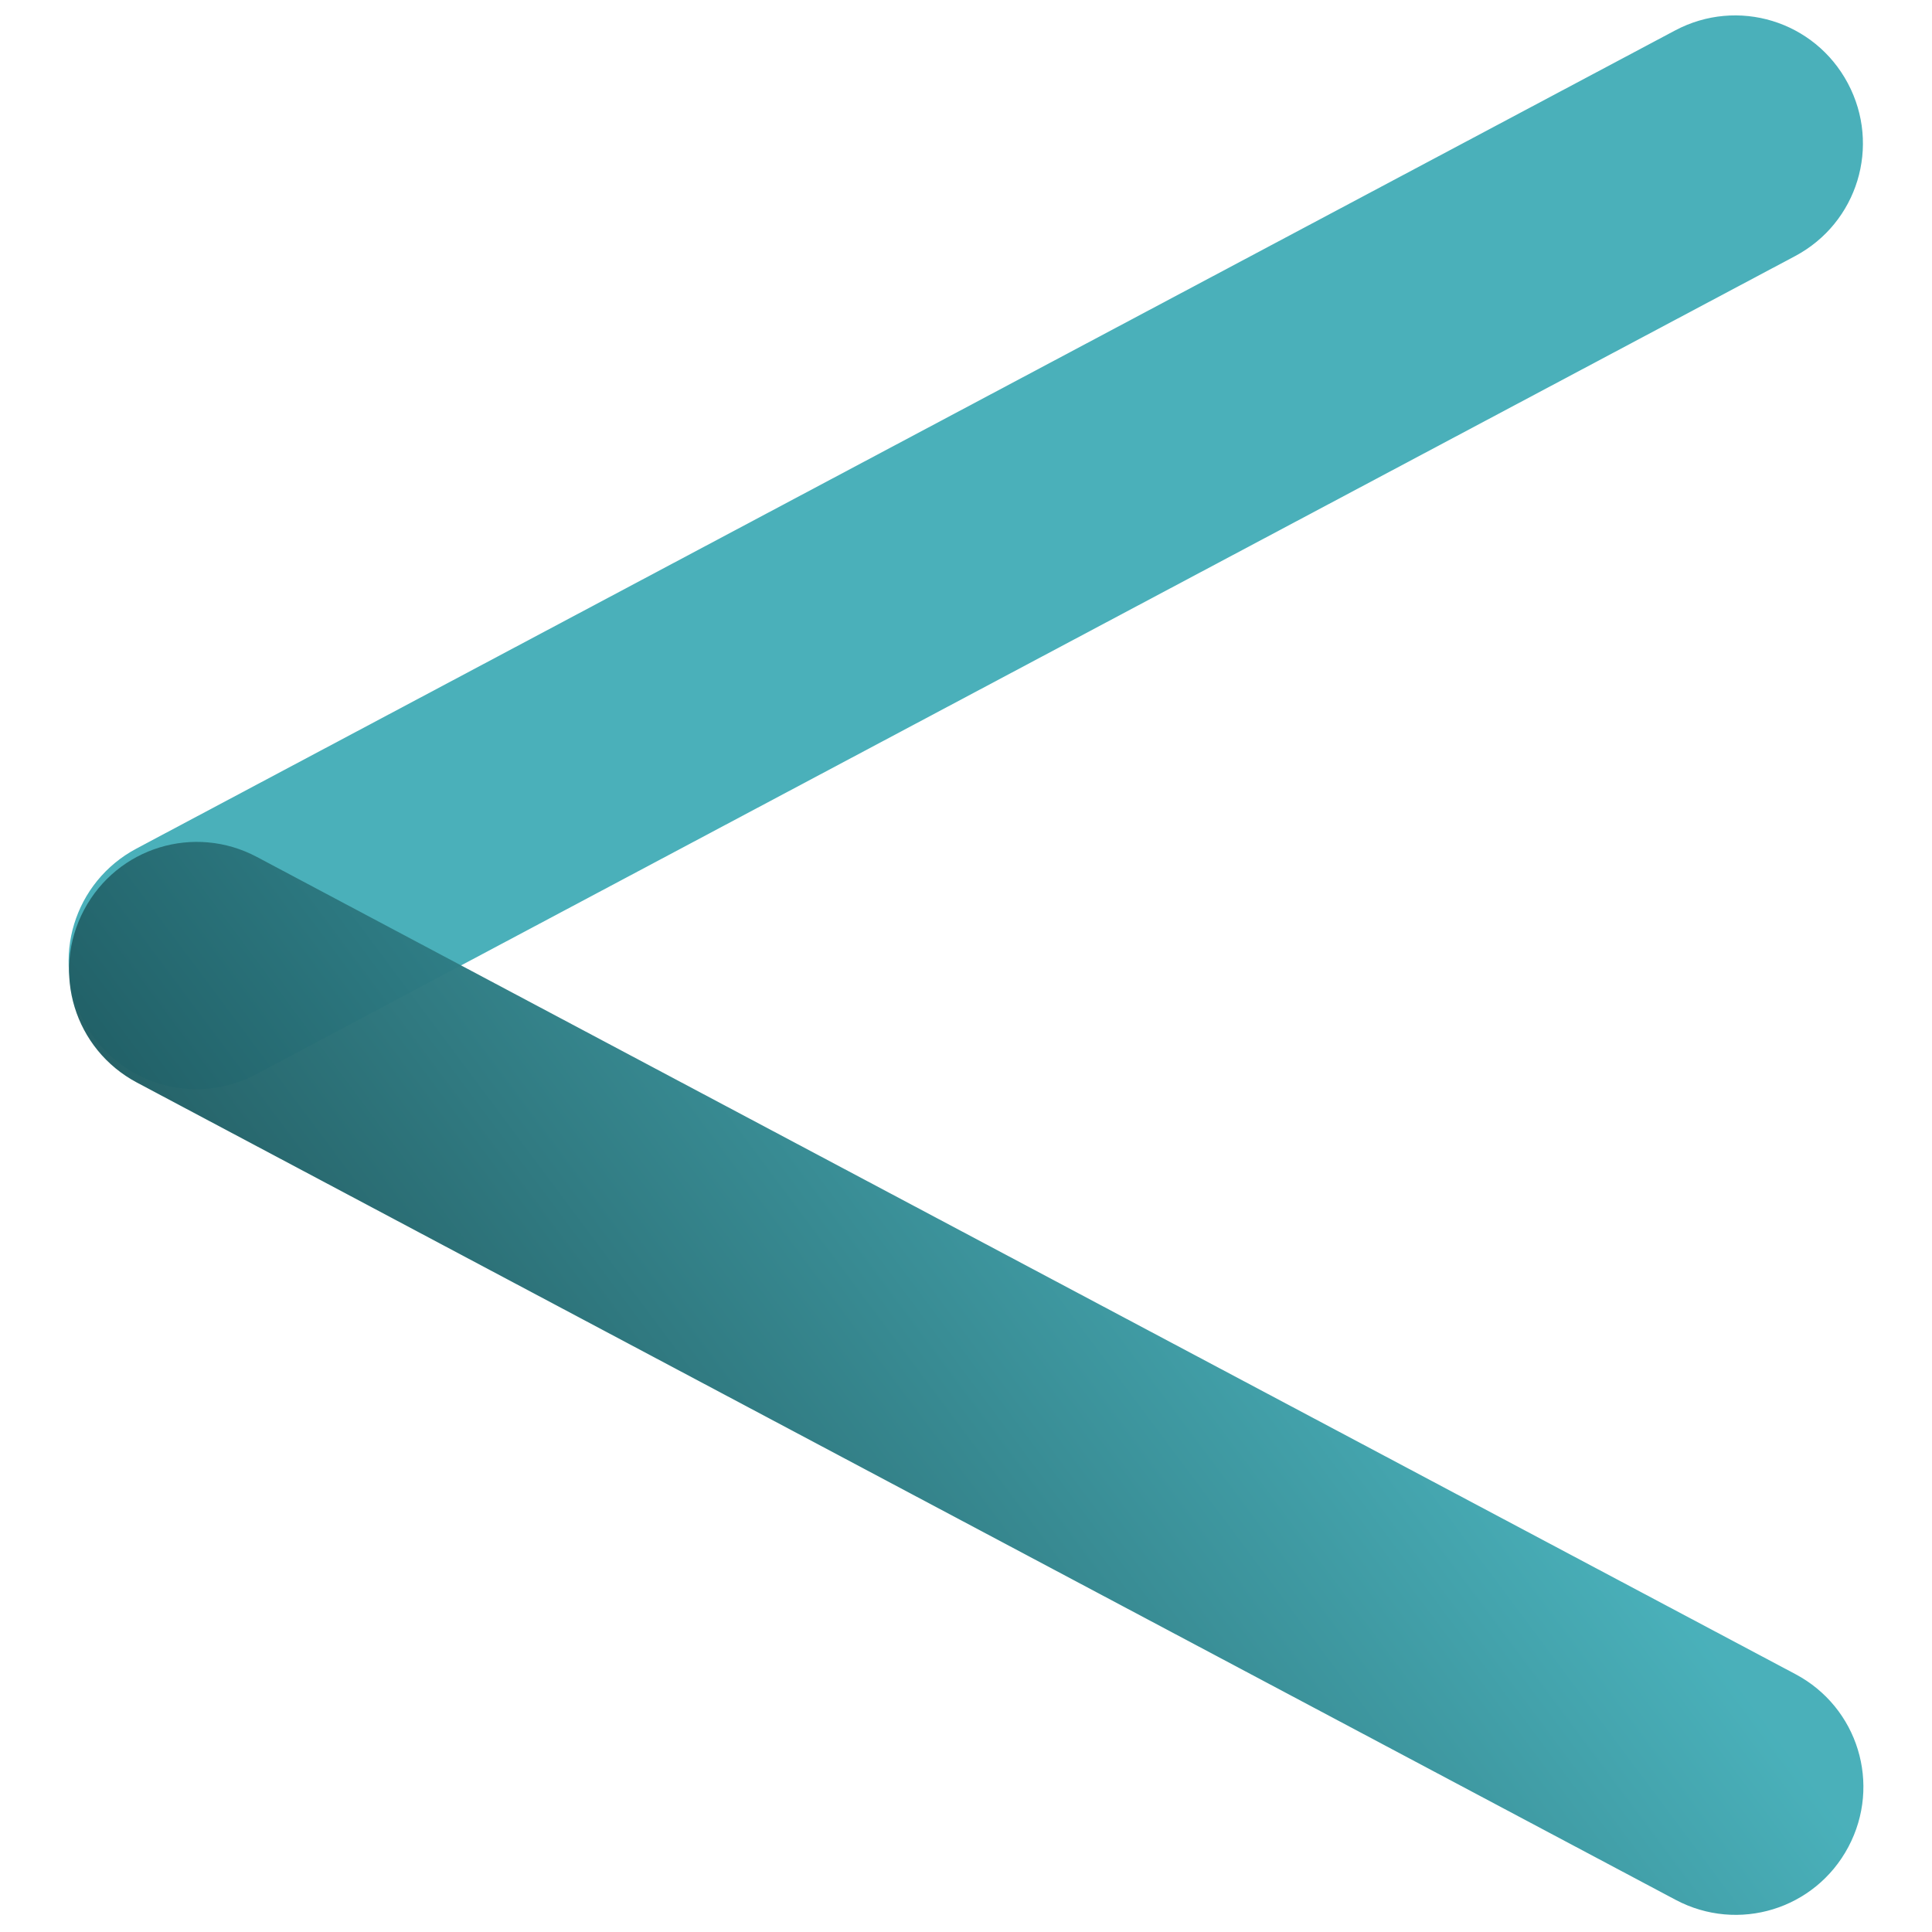 <?xml version="1.0" encoding="UTF-8" standalone="no"?>
<!-- Generator: Adobe Illustrator 19.0.0, SVG Export Plug-In . SVG Version: 6.00 Build 0)  -->

<svg
   xmlns:dc="http://purl.org/dc/elements/1.1/"
   xmlns:cc="http://creativecommons.org/ns#"
   xmlns:rdf="http://www.w3.org/1999/02/22-rdf-syntax-ns#"
   xmlns:svg="http://www.w3.org/2000/svg"
   xmlns="http://www.w3.org/2000/svg"
   xmlns:xlink="http://www.w3.org/1999/xlink"
   xmlns:sodipodi="http://sodipodi.sourceforge.net/DTD/sodipodi-0.dtd"
   xmlns:inkscape="http://www.inkscape.org/namespaces/inkscape"
   version="1.1"
   id="Layer_1"
   x="0px"
   y="0px"
   viewBox="0 2 98 98"
   style="enable-background:new 0 2 98 98;"
   xml:space="preserve"
   width="512"
   height="512"
   sodipodi:docname="previous-pagination.svg"
   inkscape:version="0.92.3 (2405546, 2018-03-11)"><defs
   id="defs14"><linearGradient
     id="SVGID_1_"
     gradientUnits="userSpaceOnUse"
     x1="49"
     y1="12.3"
     x2="49"
     y2="89.7">
	<stop
   offset="0"
   style="stop-color:#46afb9;stop-opacity:1"
   id="stop4608" />
	<stop
   offset="1"
   style="stop-color:#184c51;stop-opacity:1"
   id="stop4610" />
</linearGradient><linearGradient
     y2="89.7"
     x2="49"
     y1="12.3"
     x1="49"
     gradientUnits="userSpaceOnUse"
     id="SVGID_1_-5">
	<stop
   id="stop4526"
   style="stop-color:#00EFD1"
   offset="0" />
	<stop
   id="stop4528"
   style="stop-color:#00ACEA"
   offset="1" />
</linearGradient><linearGradient
     inkscape:collect="always"
     xlink:href="#SVGID_1_"
     id="linearGradient871"
     x1="-46.924"
     y1="41.449"
     x2="-9.136"
     y2="59.305"
     gradientUnits="userSpaceOnUse" /><linearGradient
     inkscape:collect="always"
     xlink:href="#SVGID_1_"
     id="linearGradient877"
     gradientUnits="userSpaceOnUse"
     x1="-46.924"
     y1="41.449"
     x2="-9.136"
     y2="59.305" /><linearGradient
     inkscape:collect="always"
     xlink:href="#SVGID_1_"
     id="linearGradient879"
     gradientUnits="userSpaceOnUse"
     x1="-46.924"
     y1="41.449"
     x2="-9.136"
     y2="59.305" /></defs><sodipodi:namedview
   pagecolor="#ffffff"
   bordercolor="#666666"
   borderopacity="1"
   objecttolerance="10"
   gridtolerance="10"
   guidetolerance="10"
   inkscape:pageopacity="0"
   inkscape:pageshadow="2"
   inkscape:window-width="1327"
   inkscape:window-height="803"
   id="namedview12"
   showgrid="false"
   inkscape:zoom="0.4609375"
   inkscape:cx="-259.05327"
   inkscape:cy="331.08184"
   inkscape:window-x="2440"
   inkscape:window-y="197"
   inkscape:window-maximized="0"
   inkscape:current-layer="Layer_1" />
<style
   type="text/css"
   id="style2">
	.st0{fill:url(#SVGID_1_);}
</style>
<linearGradient
   id="SVGID_1_-7"
   gradientUnits="userSpaceOnUse"
   x1="49"
   y1="12.3"
   x2="49"
   y2="89.7">
	<stop
   offset="0"
   style="stop-color:#00EFD1"
   id="stop4" />
	<stop
   offset="1"
   style="stop-color:#00ACEA"
   id="stop6" />
</linearGradient>

<g
   id="g860"
   style="fill:url(#linearGradient871);fill-opacity:1"
   transform="matrix(-1.419,0,0,1.419,-27.613,-9.095)"><path
     transform="rotate(-62)"
     style="opacity:0.98;fill:url(#linearGradient877);fill-opacity:1;stroke-width:0.191"
     d="m -49.68,-70.436 c 2.531,0 4.568,2.037 4.568,4.568 v 62.288 c 0,2.531 -2.037,4.568 -4.568,4.568 -2.531,0 -4.568,-2.037 -4.568,-4.568 v -62.288 c 0,-2.531 2.037,-4.568 4.568,-4.568 z"
     id="rect841"
     inkscape:connector-curvature="0" /><path
     transform="matrix(0.469,0.883,0.883,-0.469,0,0)"
     style="opacity:0.98;fill:url(#linearGradient879);fill-opacity:1;stroke-width:0.191"
     d="m 25.095,-110.195 c 2.531,0 4.568,2.037 4.568,4.568 v 62.288 c 0,2.531 -2.037,4.568 -4.568,4.568 -2.531,0 -4.568,-2.037 -4.568,-4.568 v -62.288 c 0,-2.531 2.037,-4.568 4.568,-4.568 z"
     id="rect841-1"
     inkscape:connector-curvature="0" /></g></svg>